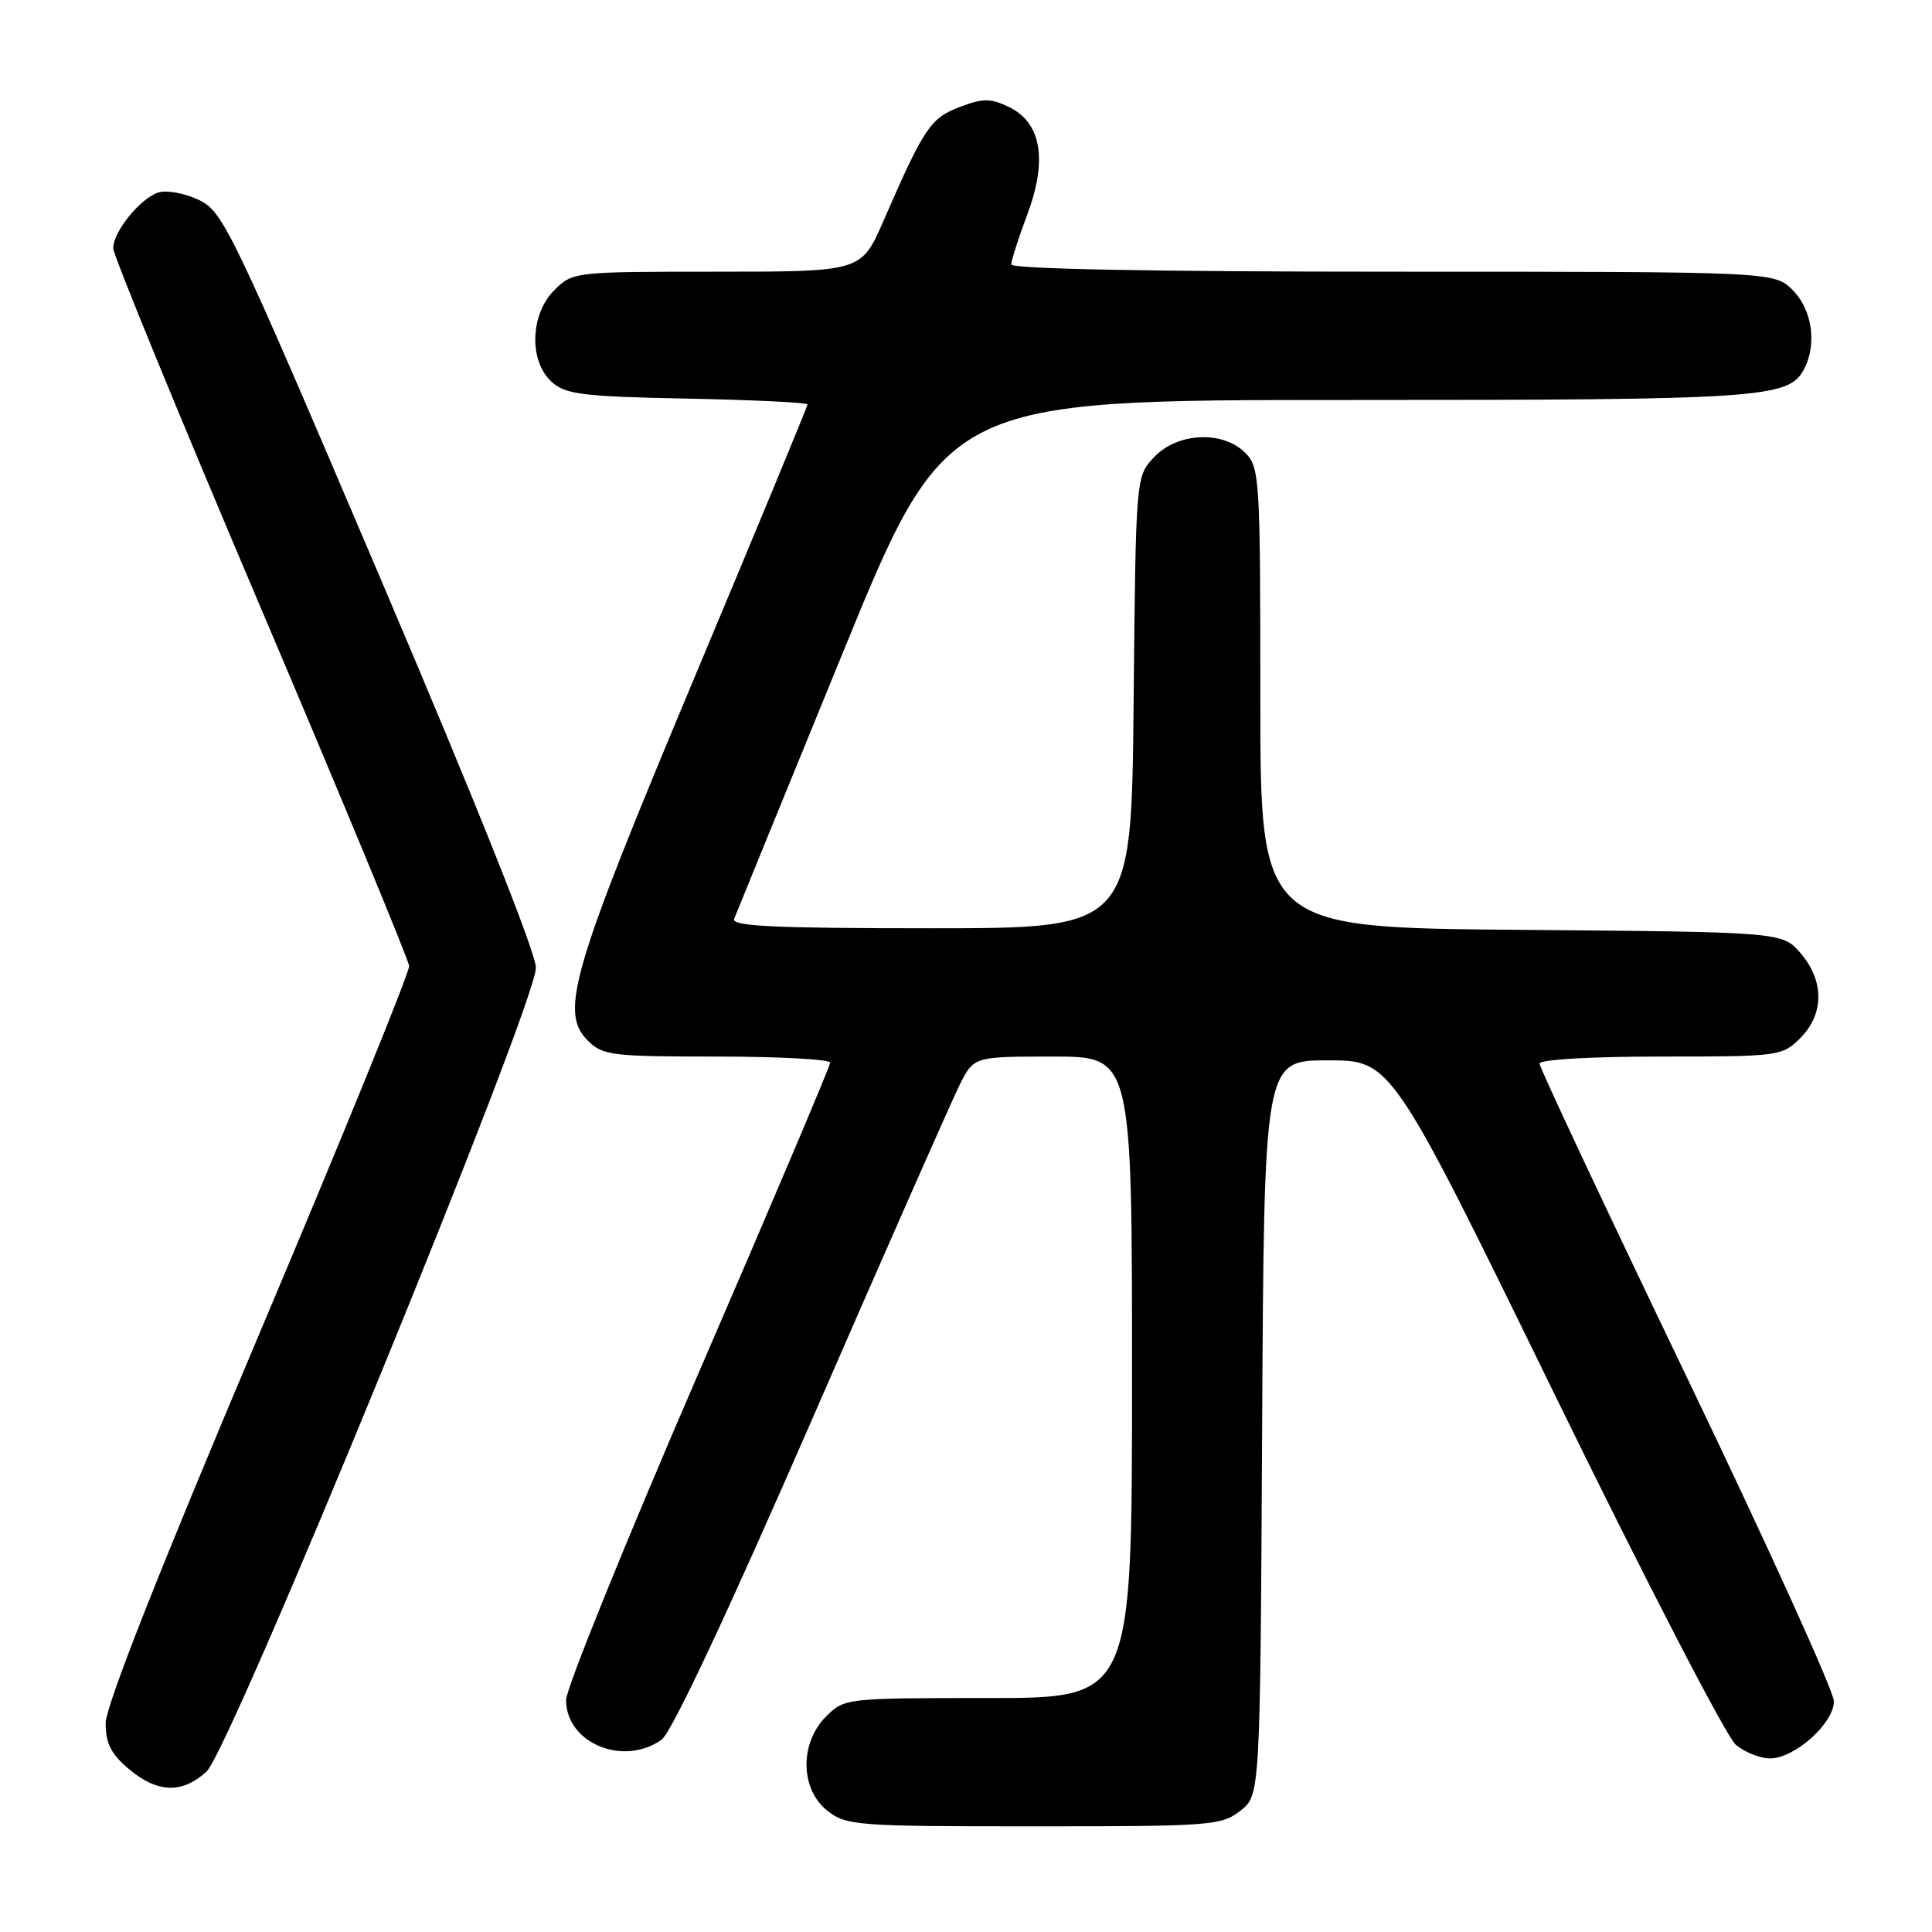 <?xml version="1.0" encoding="UTF-8" standalone="no"?>
<!DOCTYPE svg PUBLIC "-//W3C//DTD SVG 1.1//EN" "http://www.w3.org/Graphics/SVG/1.1/DTD/svg11.dtd" >
<svg xmlns="http://www.w3.org/2000/svg" xmlns:xlink="http://www.w3.org/1999/xlink" version="1.1" viewBox="0 0 256 256">
 <g >
 <path fill="currentColor"
d=" M 164.36 239.93 C 166.98 237.87 166.98 237.87 167.24 189.18 C 167.50 140.50 167.50 140.50 175.94 140.50 C 184.38 140.50 184.38 140.50 206.09 184.96 C 218.04 209.42 228.80 230.23 230.02 231.21 C 231.23 232.20 233.26 233.00 234.53 233.00 C 237.80 233.00 243.00 228.35 243.00 225.43 C 243.00 224.11 234.22 204.78 223.50 182.46 C 212.78 160.15 204.00 141.46 204.00 140.94 C 204.00 140.39 210.65 140.00 220.05 140.00 C 235.75 140.00 236.14 139.95 238.55 137.55 C 241.72 134.37 241.74 129.97 238.59 126.31 C 236.18 123.50 236.18 123.50 201.59 123.21 C 167.00 122.93 167.00 122.93 167.00 92.46 C 167.00 63.33 166.91 61.91 165.00 60.00 C 162.01 57.01 156.00 57.30 152.92 60.58 C 150.50 63.16 150.50 63.16 150.21 93.08 C 149.92 123.00 149.92 123.00 123.35 123.00 C 102.50 123.00 96.89 122.73 97.28 121.75 C 97.55 121.06 103.98 105.31 111.57 86.75 C 125.36 53.00 125.36 53.00 178.53 53.00 C 233.35 53.00 236.99 52.76 239.02 48.96 C 240.79 45.66 240.14 41.05 237.55 38.45 C 235.09 36.00 235.09 36.00 184.55 36.00 C 152.83 36.00 134.00 35.64 134.00 35.04 C 134.00 34.51 134.96 31.51 136.14 28.37 C 138.83 21.16 137.97 16.22 133.66 14.16 C 131.25 13.01 130.24 13.01 127.16 14.18 C 123.29 15.65 122.44 16.93 117.07 29.25 C 114.13 36.00 114.13 36.00 95.02 36.00 C 76.06 36.00 75.89 36.02 73.45 38.45 C 70.24 41.67 70.06 47.84 73.10 50.60 C 74.95 52.27 77.14 52.54 91.10 52.82 C 99.85 52.99 107.00 53.34 107.00 53.59 C 107.00 53.84 100.23 70.19 91.96 89.92 C 75.73 128.66 74.12 134.12 77.88 137.88 C 79.85 139.85 81.04 140.00 95.00 140.00 C 103.25 140.00 110.00 140.37 110.00 140.81 C 110.00 141.26 102.13 159.83 92.51 182.06 C 82.89 204.30 75.02 223.74 75.01 225.25 C 74.99 230.95 82.55 234.11 87.64 230.54 C 88.97 229.61 96.24 214.14 107.51 188.29 C 117.28 165.85 126.13 145.81 127.16 143.75 C 129.04 140.00 129.04 140.00 139.52 140.00 C 150.00 140.00 150.00 140.00 150.00 182.50 C 150.00 225.00 150.00 225.00 130.95 225.00 C 112.07 225.00 111.89 225.02 109.45 227.45 C 105.94 230.97 106.02 237.09 109.63 239.93 C 112.14 241.90 113.50 242.00 137.00 242.00 C 160.48 242.00 161.86 241.90 164.36 239.93 Z  M 27.36 234.75 C 30.53 231.86 71.02 133.04 71.01 128.23 C 71.00 126.21 63.04 106.28 50.36 76.52 C 30.63 30.22 29.57 28.03 26.34 26.49 C 24.47 25.60 22.07 25.16 21.00 25.50 C 18.60 26.26 15.00 30.70 15.00 32.89 C 15.00 33.79 23.79 55.21 34.54 80.51 C 45.29 105.80 54.14 127.17 54.21 128.00 C 54.28 128.82 45.26 150.96 34.17 177.19 C 20.98 208.37 14.00 226.09 14.00 228.35 C 14.00 231.00 14.73 232.44 17.08 234.41 C 20.86 237.59 24.12 237.70 27.36 234.75 Z "/>
</g>
</svg>
